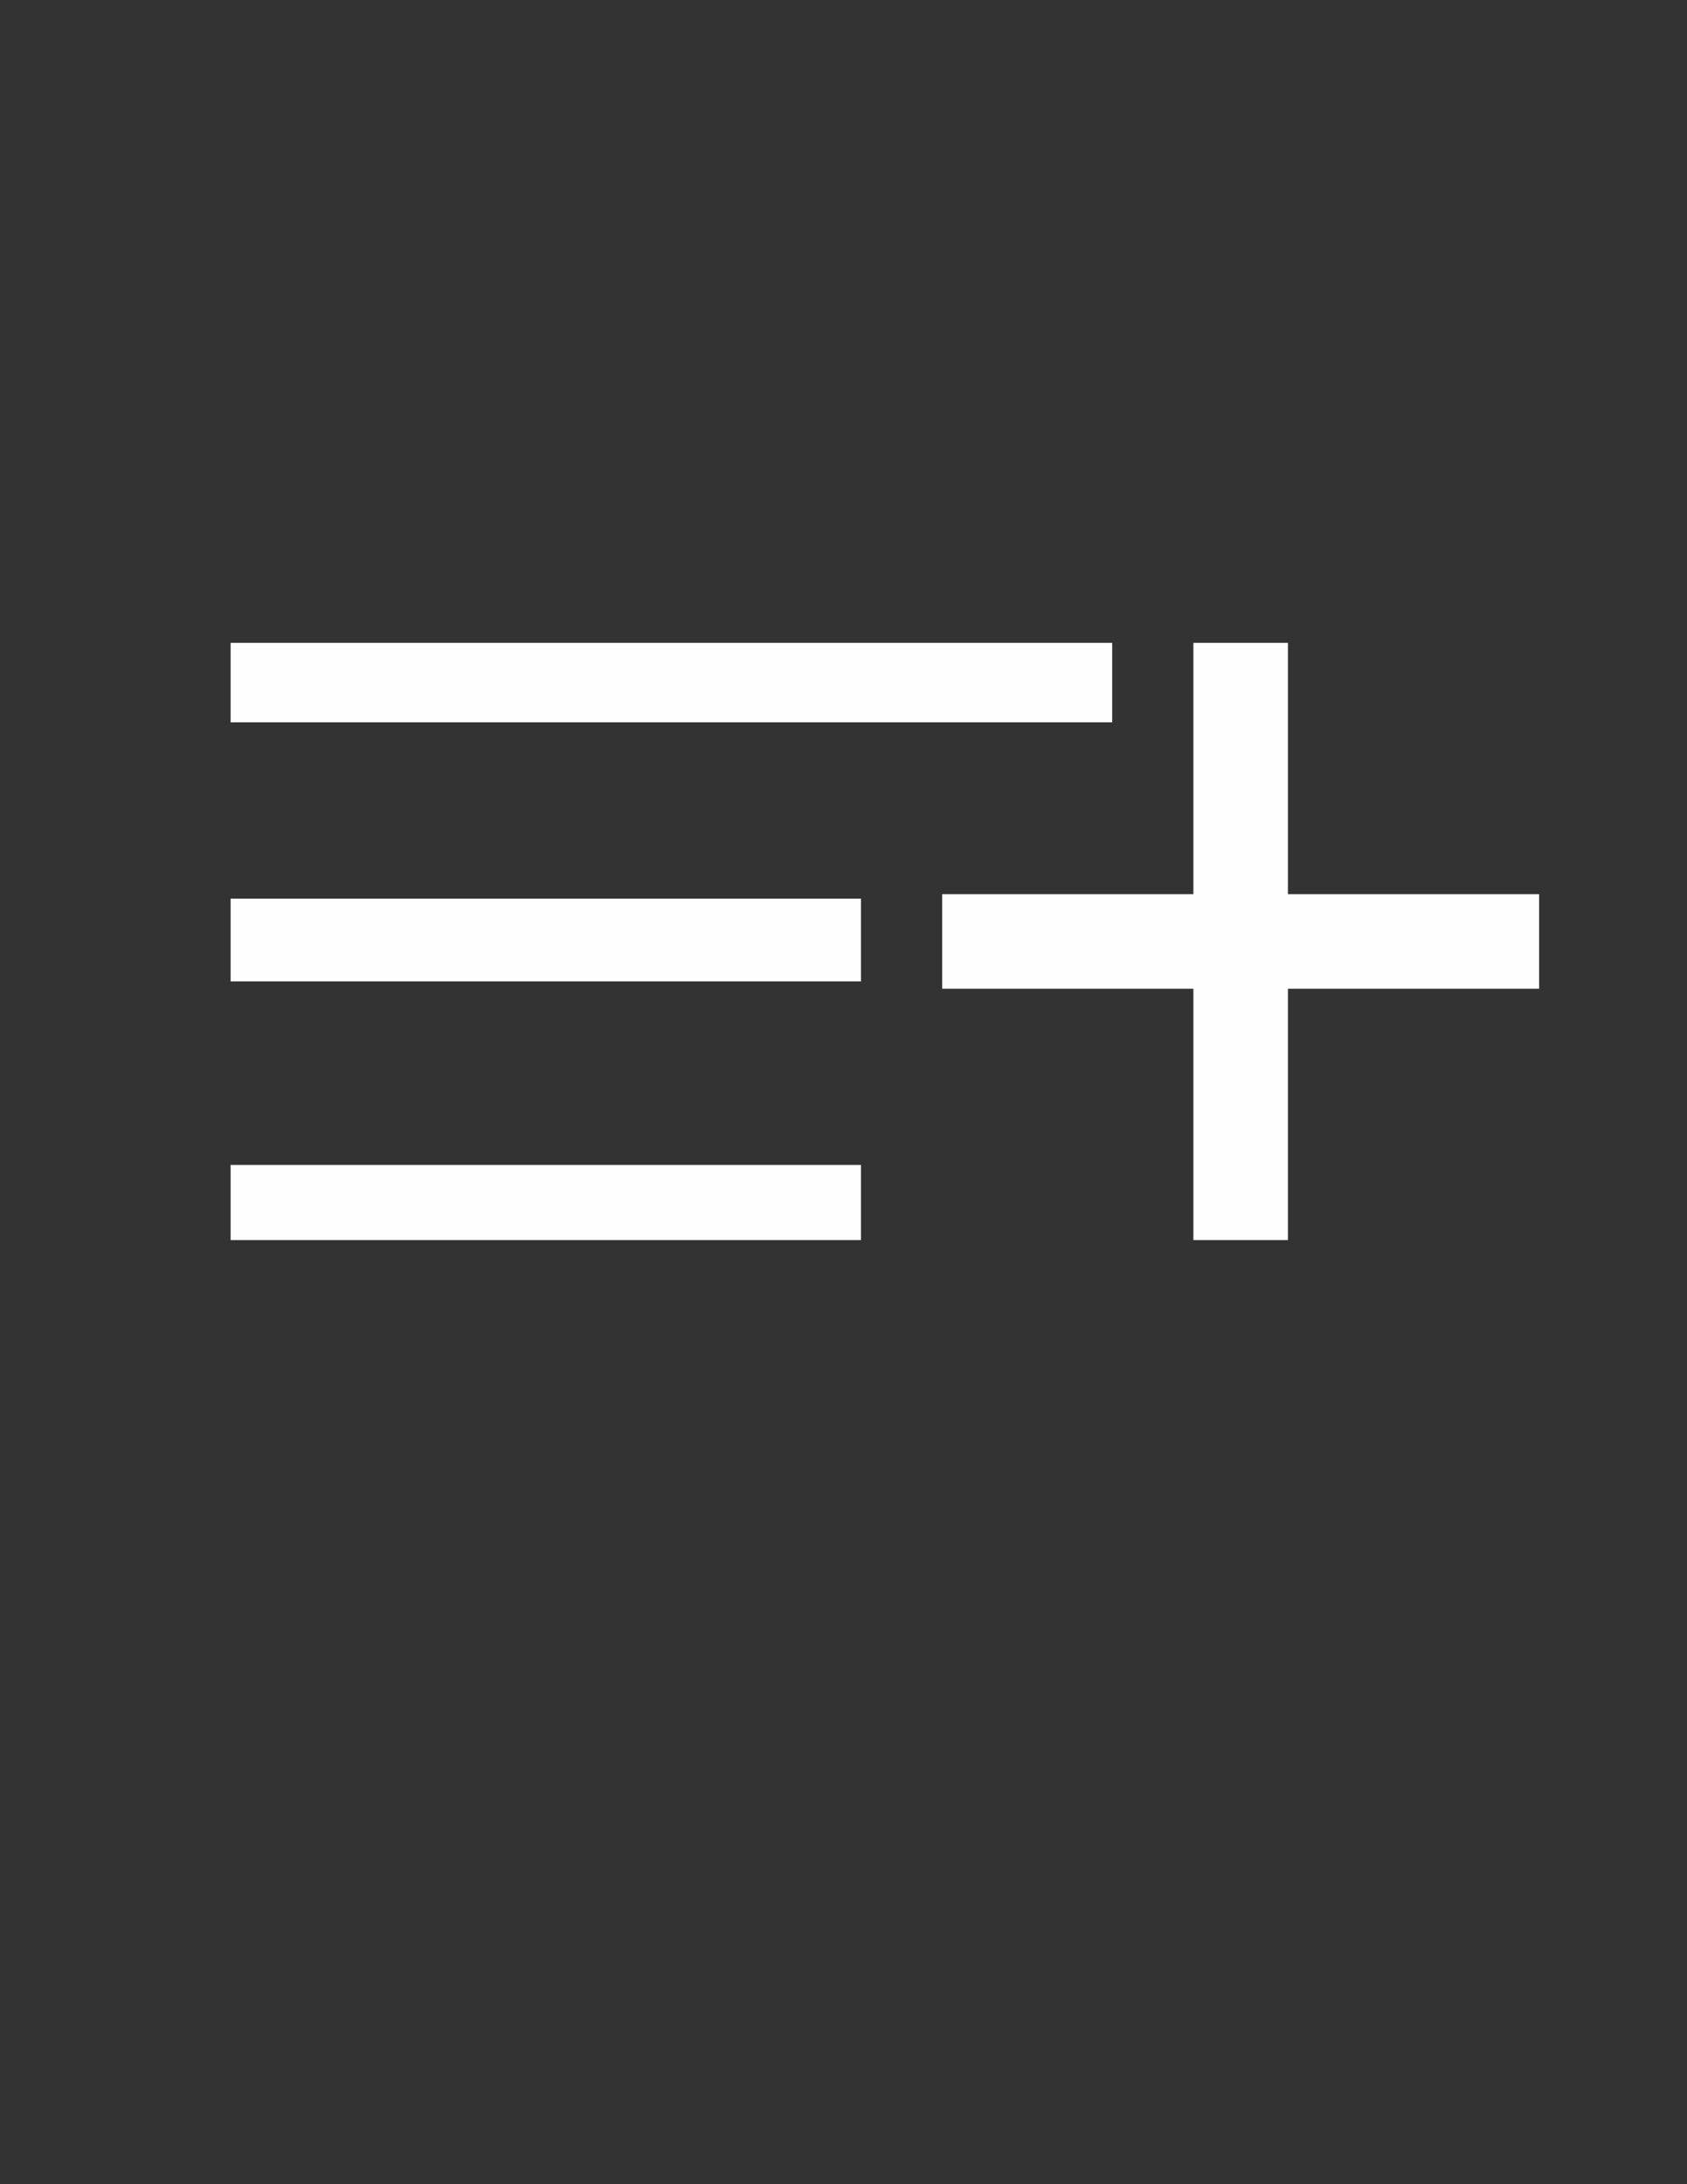 <?xml version="1.0" encoding="UTF-8"?>
<!DOCTYPE svg PUBLIC "-//W3C//DTD SVG 1.1//EN" "http://www.w3.org/Graphics/SVG/1.1/DTD/svg11.dtd">
<!-- Creator: CorelDRAW 2020 (64-Bit) -->
<svg xmlns="http://www.w3.org/2000/svg" xml:space="preserve" width="8.5in" height="11in" version="1.1" style="shape-rendering:geometricPrecision; text-rendering:geometricPrecision; image-rendering:optimizeQuality; fill-rule:evenodd; clip-rule:evenodd"
viewBox="0 0 8500 11000"
 xmlns:xlink="http://www.w3.org/1999/xlink"
 xmlns:xodm="http://www.corel.com/coreldraw/odm/2003">
 <rect x="0" y="0" width="8500" height="11000" fill="#333333" stroke="none"/>
 <defs>
  <style type="text/css">
   <![CDATA[
    .fil0 {fill:#FEFEFE}
   ]]>
  </style>
 </defs>
 <g id="Layer_x0020_1">
  <polygon class="fil0" points="1161.96,3237.5 5603.77,3237.5 5603.77,3637.74 1161.96,3637.74 "/>
  <polygon class="fil0" points="1161.96,4525.76 4338.06,4525.76 4338.06,4942.43 1161.96,4942.43 "/>
  <polygon class="fil0" points="1161.96,5866.91 4338.06,5866.91 4338.06,6245.14 1161.96,6245.14 "/>
  <polygon class="fil0" points="6012.96,3237.5 6489.19,3237.5 6489.19,4503.2 7754.9,4503.2 7754.9,4979.43 6489.19,4979.43 6489.19,6245.14 6012.96,6245.14 6012.96,4979.43 4747.26,4979.43 4747.26,4503.2 6012.96,4503.2 "/>
 </g>
</svg>
